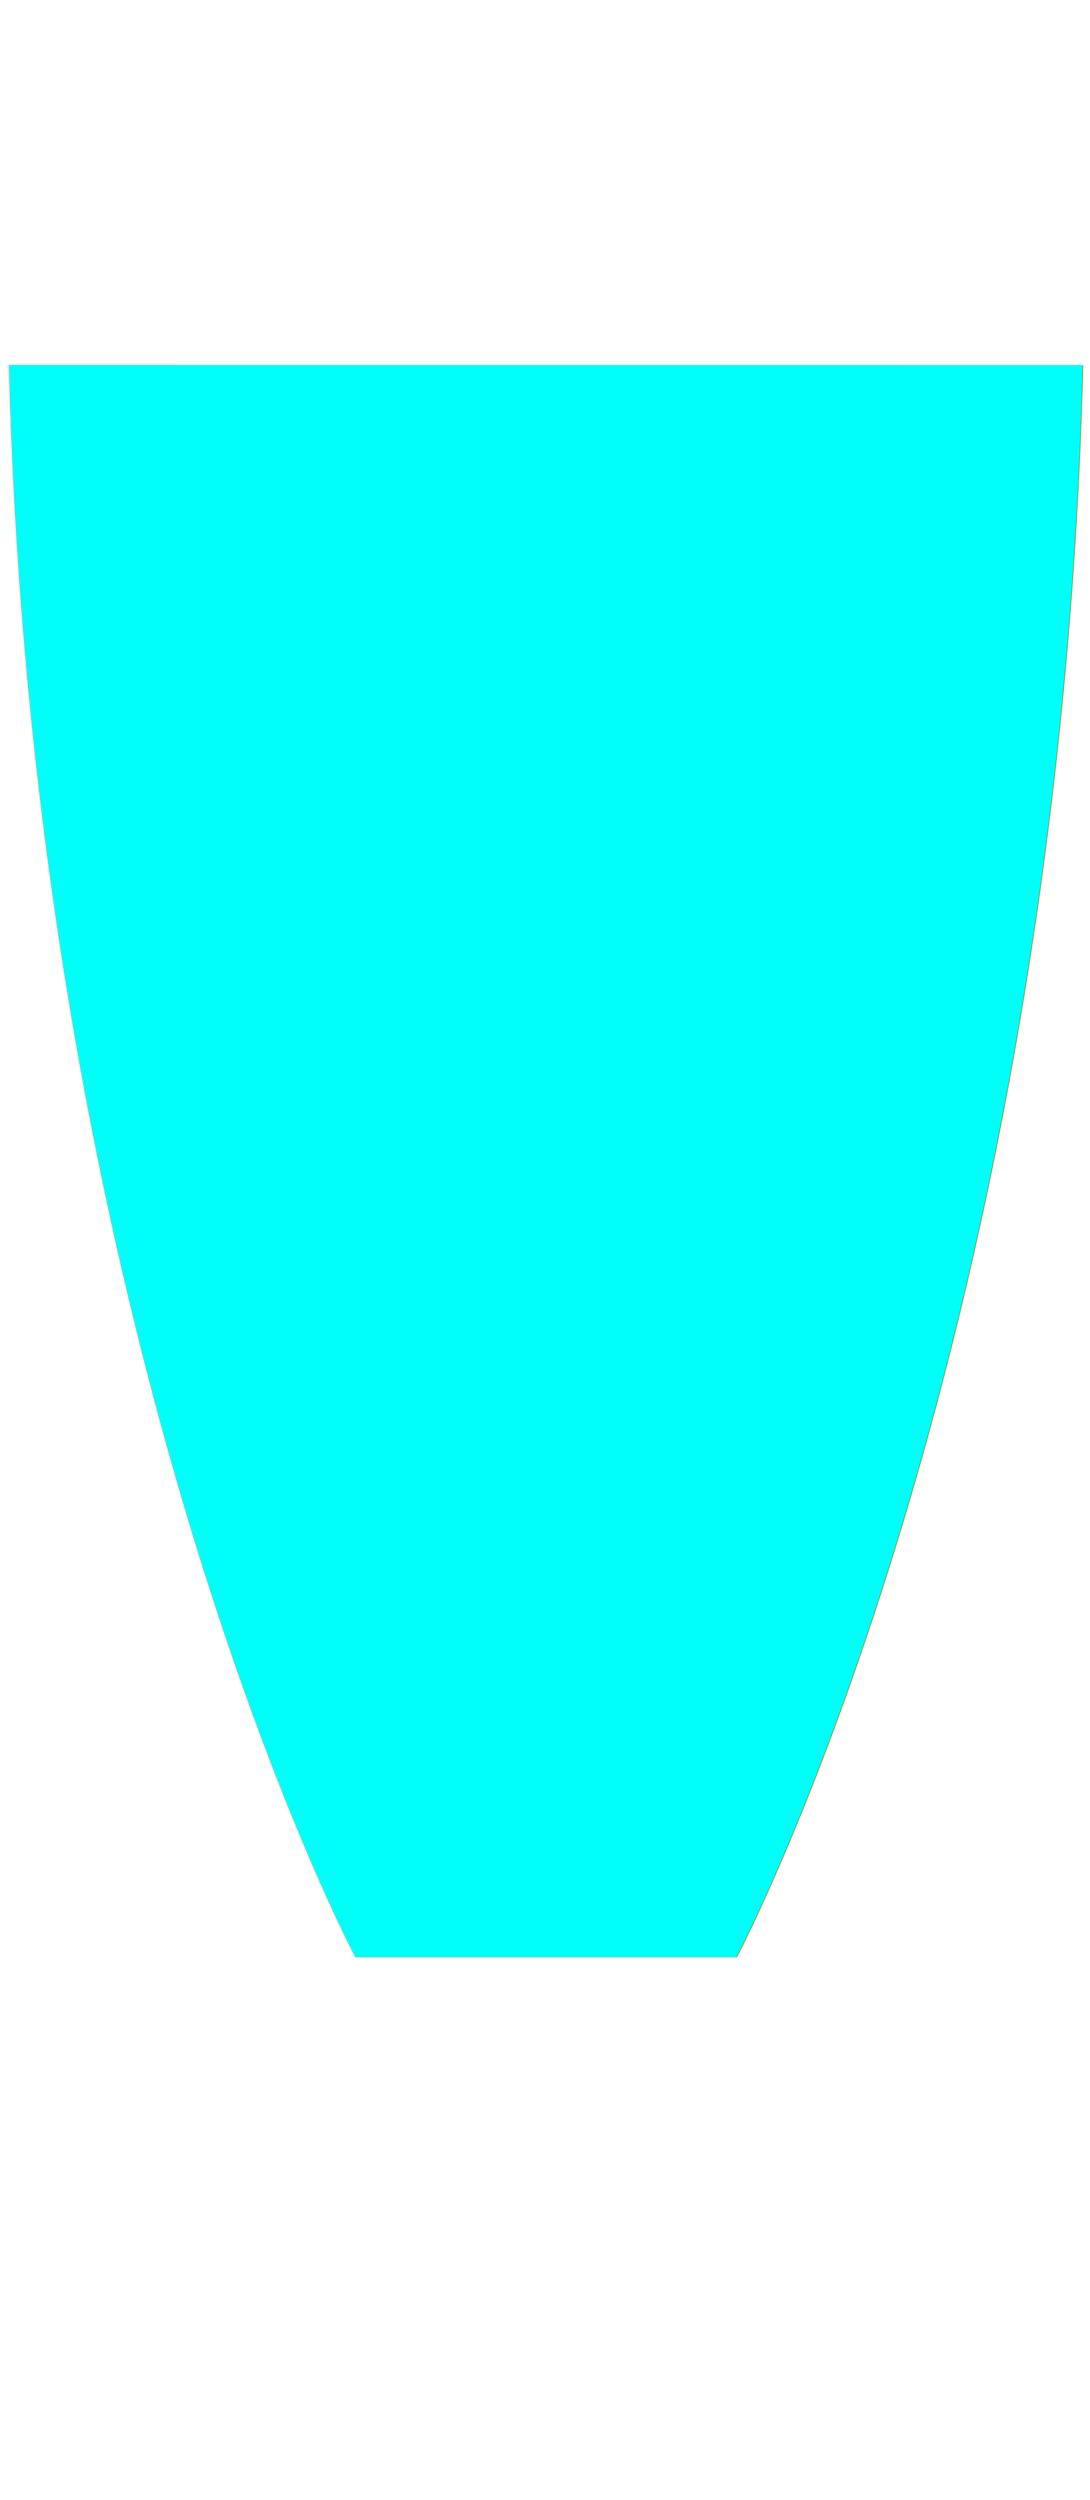 <svg id="Layer_2" data-name="Layer 2" xmlns="http://www.w3.org/2000/svg" viewBox="0 0 248.46 569.39"><defs><style>.cls-1{fill-opacity:0;}.cls-2{fill:#e56f05;}.cls-3{fill:#00fff8;}</style></defs><rect class="cls-1" width="248.46" height="569.39"/><path class="cls-2" d="M2.12,83.17l.12,4.39c6.53,222,78.81,358.22,78.81,358.22H168s71.9-135.54,78.75-356.45q.11-3.06.18-6.15Z"/><path class="cls-3" d="M2,83.12l.12,4.39c6.53,222,78.81,358.21,78.81,358.21h86.91s71.89-135.54,78.75-356.44q.09-3.06.17-6.15Z"/></svg>